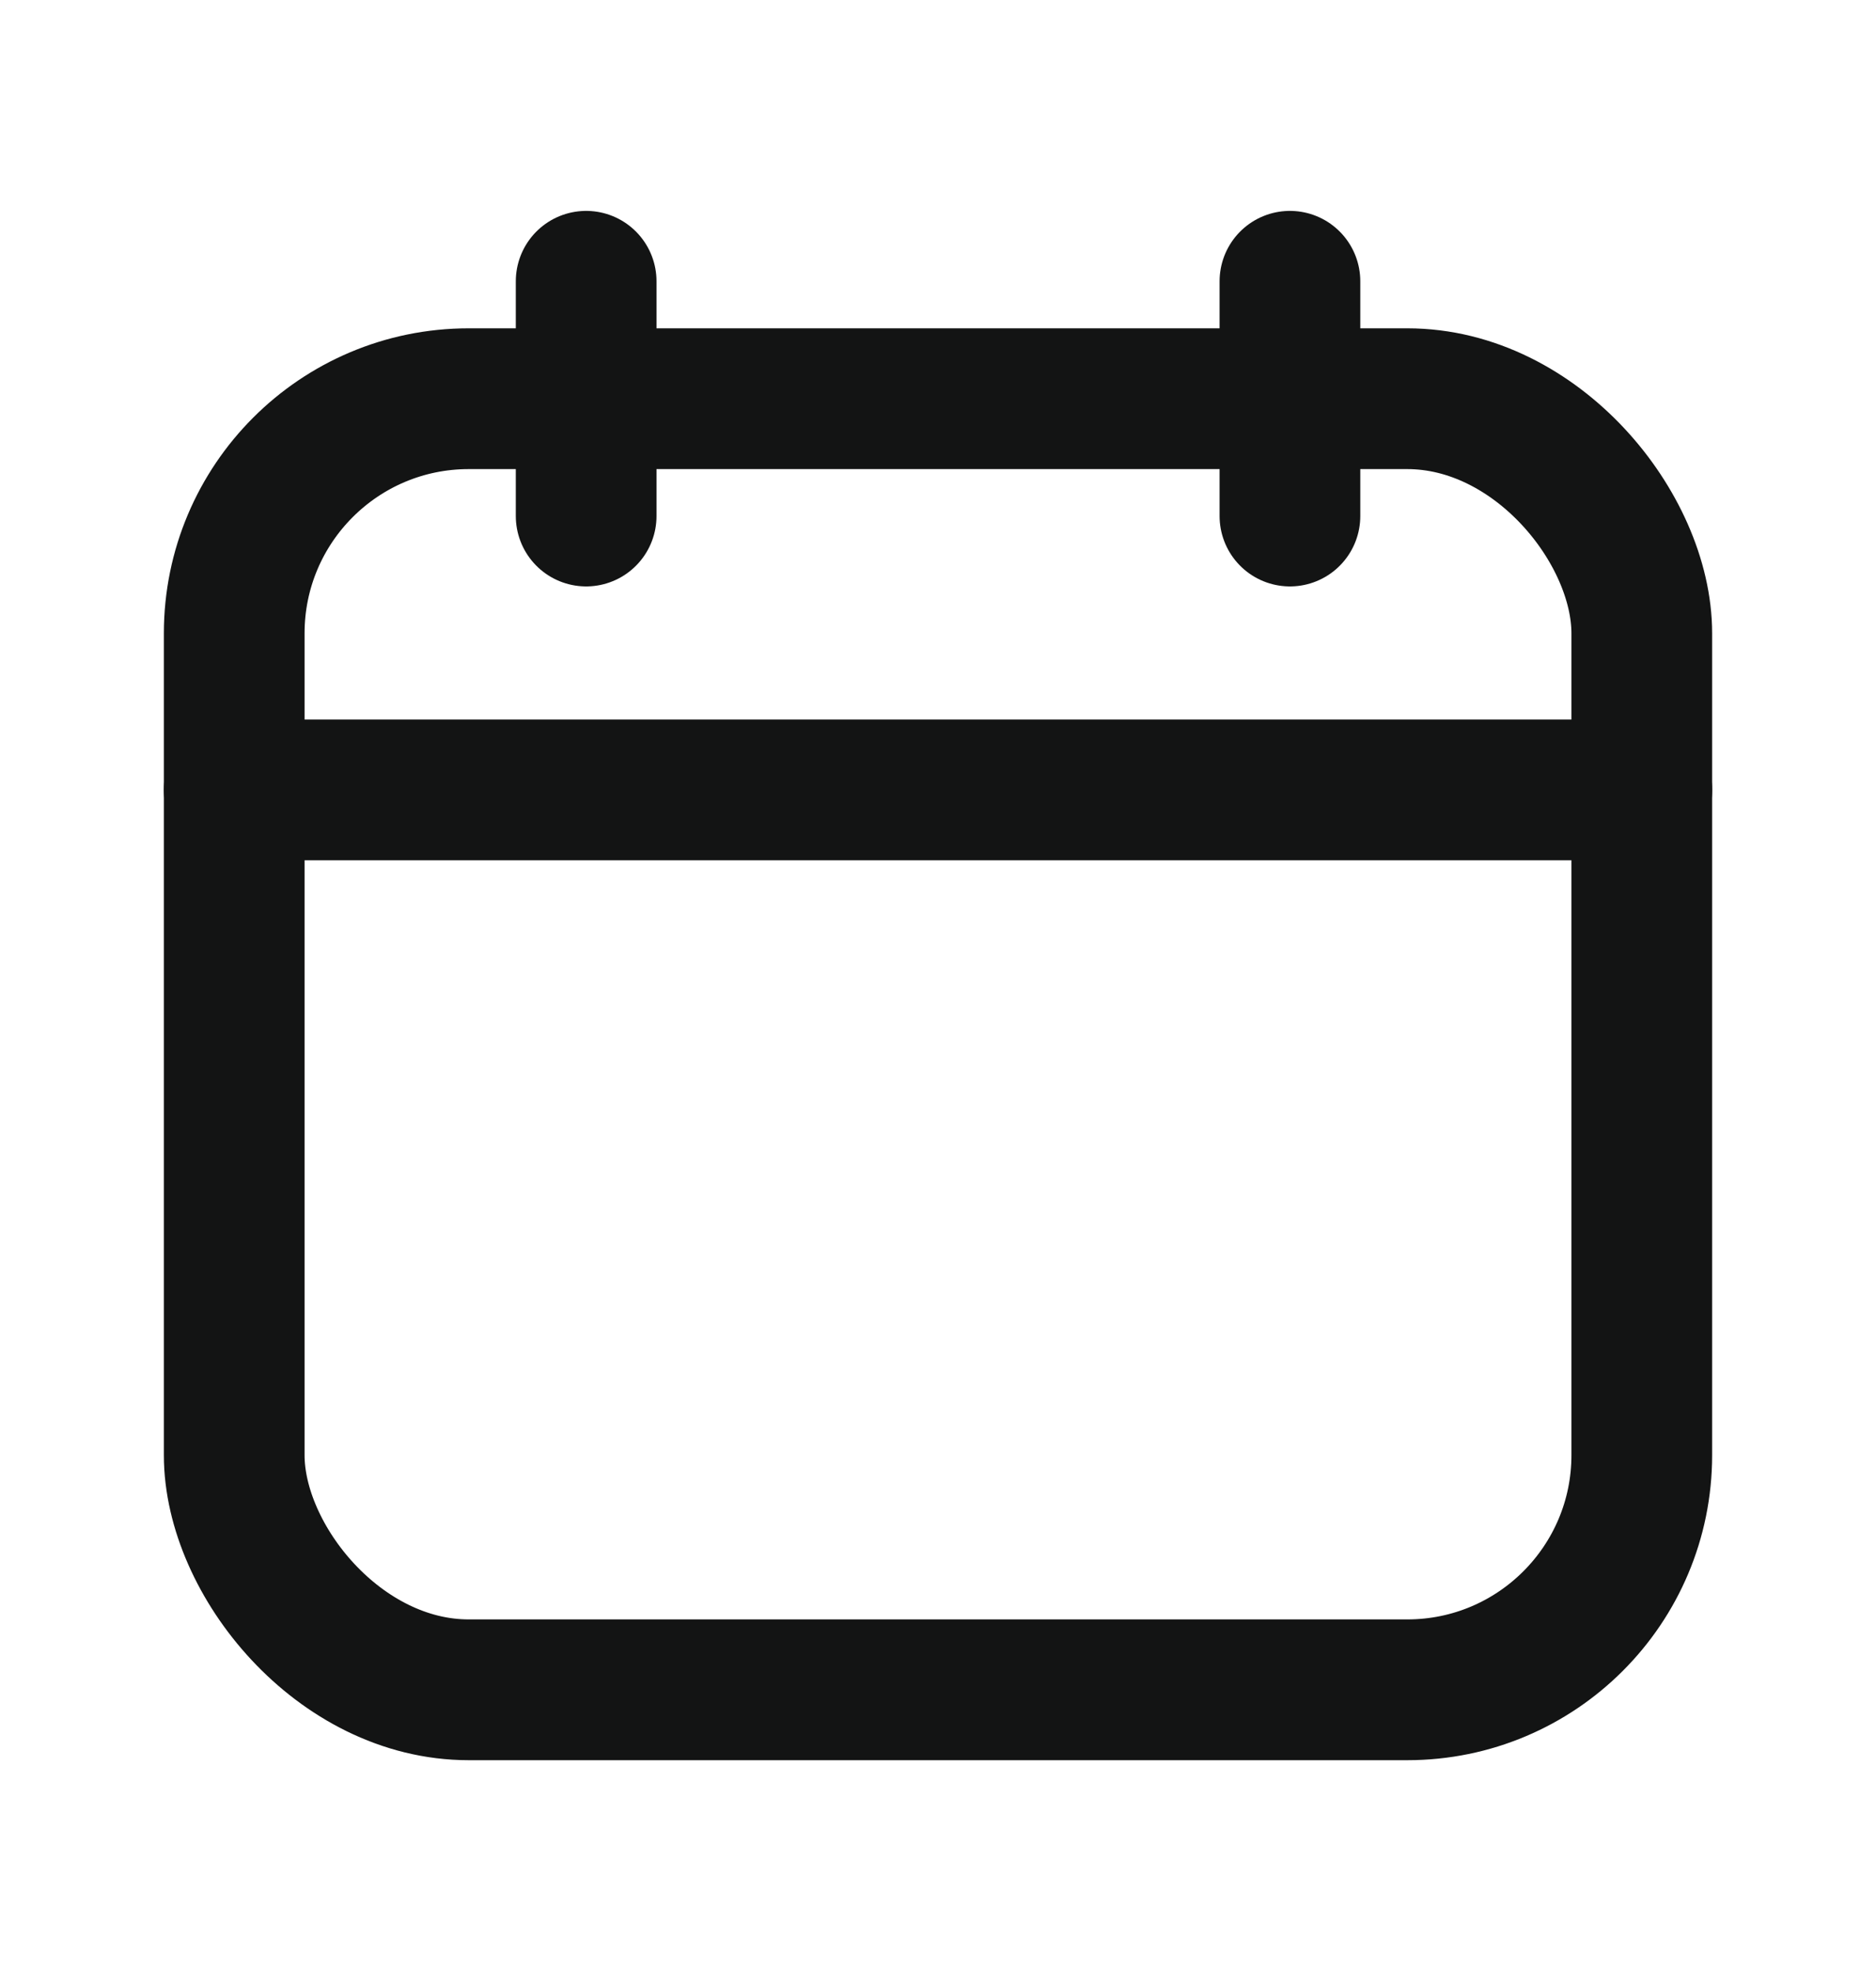 <svg width="20" height="21" viewBox="0 0 20 21" fill="none" xmlns="http://www.w3.org/2000/svg">
<path d="M6.249 2.997V5.498" stroke="#131414" stroke-width="1.5" stroke-linecap="round" stroke-linejoin="round"/>
<path d="M13.752 2.997V5.498" stroke="#131414" stroke-width="1.5" stroke-linecap="round" stroke-linejoin="round"/>
<path d="M2.497 8.416H17.503" stroke="#131414" stroke-width="1.5" stroke-linecap="round" stroke-linejoin="round"/>
<rect x="2.497" y="4.248" width="15.006" height="13.756" rx="2.5" stroke="#131414" stroke-width="1.5" stroke-linecap="round" stroke-linejoin="round"/>
</svg>
